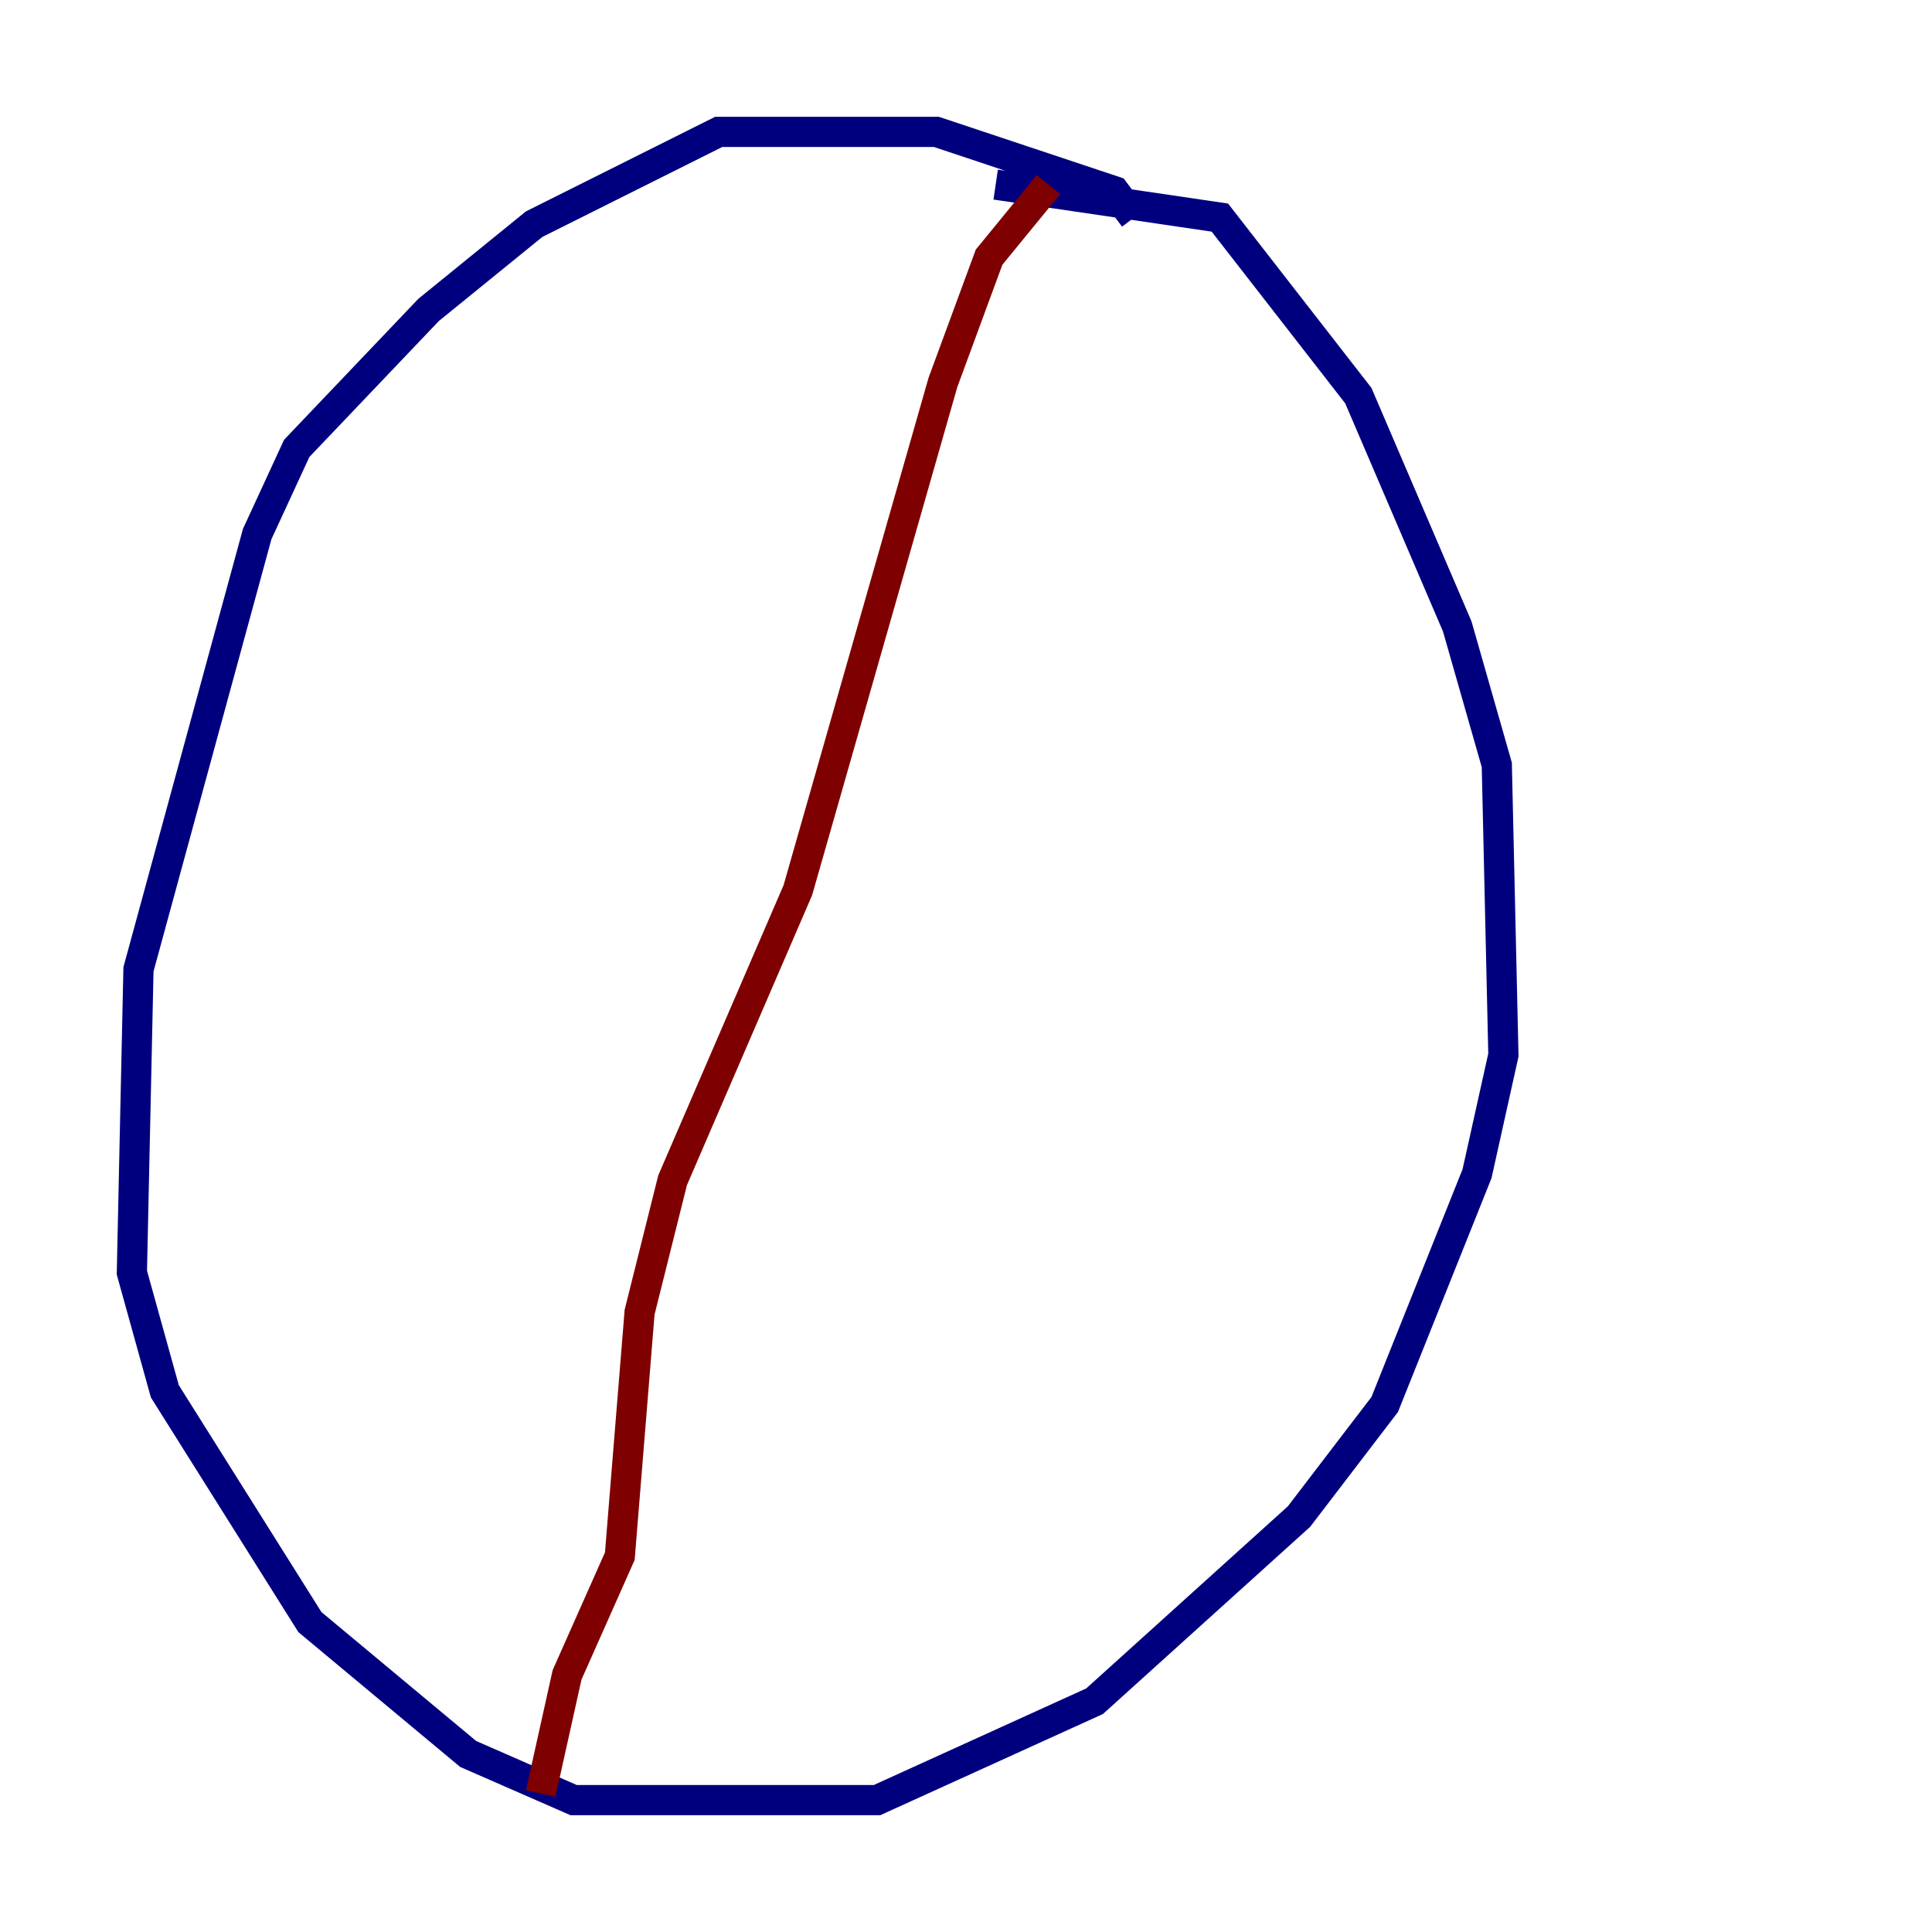 <?xml version="1.0" encoding="utf-8" ?>
<svg baseProfile="tiny" height="128" version="1.2" viewBox="0,0,128,128" width="128" xmlns="http://www.w3.org/2000/svg" xmlns:ev="http://www.w3.org/2001/xml-events" xmlns:xlink="http://www.w3.org/1999/xlink"><defs /><polyline fill="none" points="75.14,14.416 73.829,12.669 62.034,8.737 47.618,8.737 35.386,14.853 28.396,20.532 19.659,29.706 17.038,35.386 9.174,64.218 8.737,84.314 10.921,92.177 20.532,107.468 31.017,116.205 38.007,119.263 58.102,119.263 72.519,112.71 86.061,100.478 91.741,93.051 97.857,77.761 99.604,69.898 99.167,50.676 96.546,41.502 89.993,26.212 80.819,14.416 65.966,12.232" stroke="#00007f" stroke-width="2" /><polyline fill="none" points="69.461,12.232 65.529,17.038 62.471,25.338 52.86,58.976 44.56,78.198 42.375,86.935 41.065,103.099 37.57,110.963 35.822,118.826" stroke="#7f0000" stroke-width="2" /></svg>
